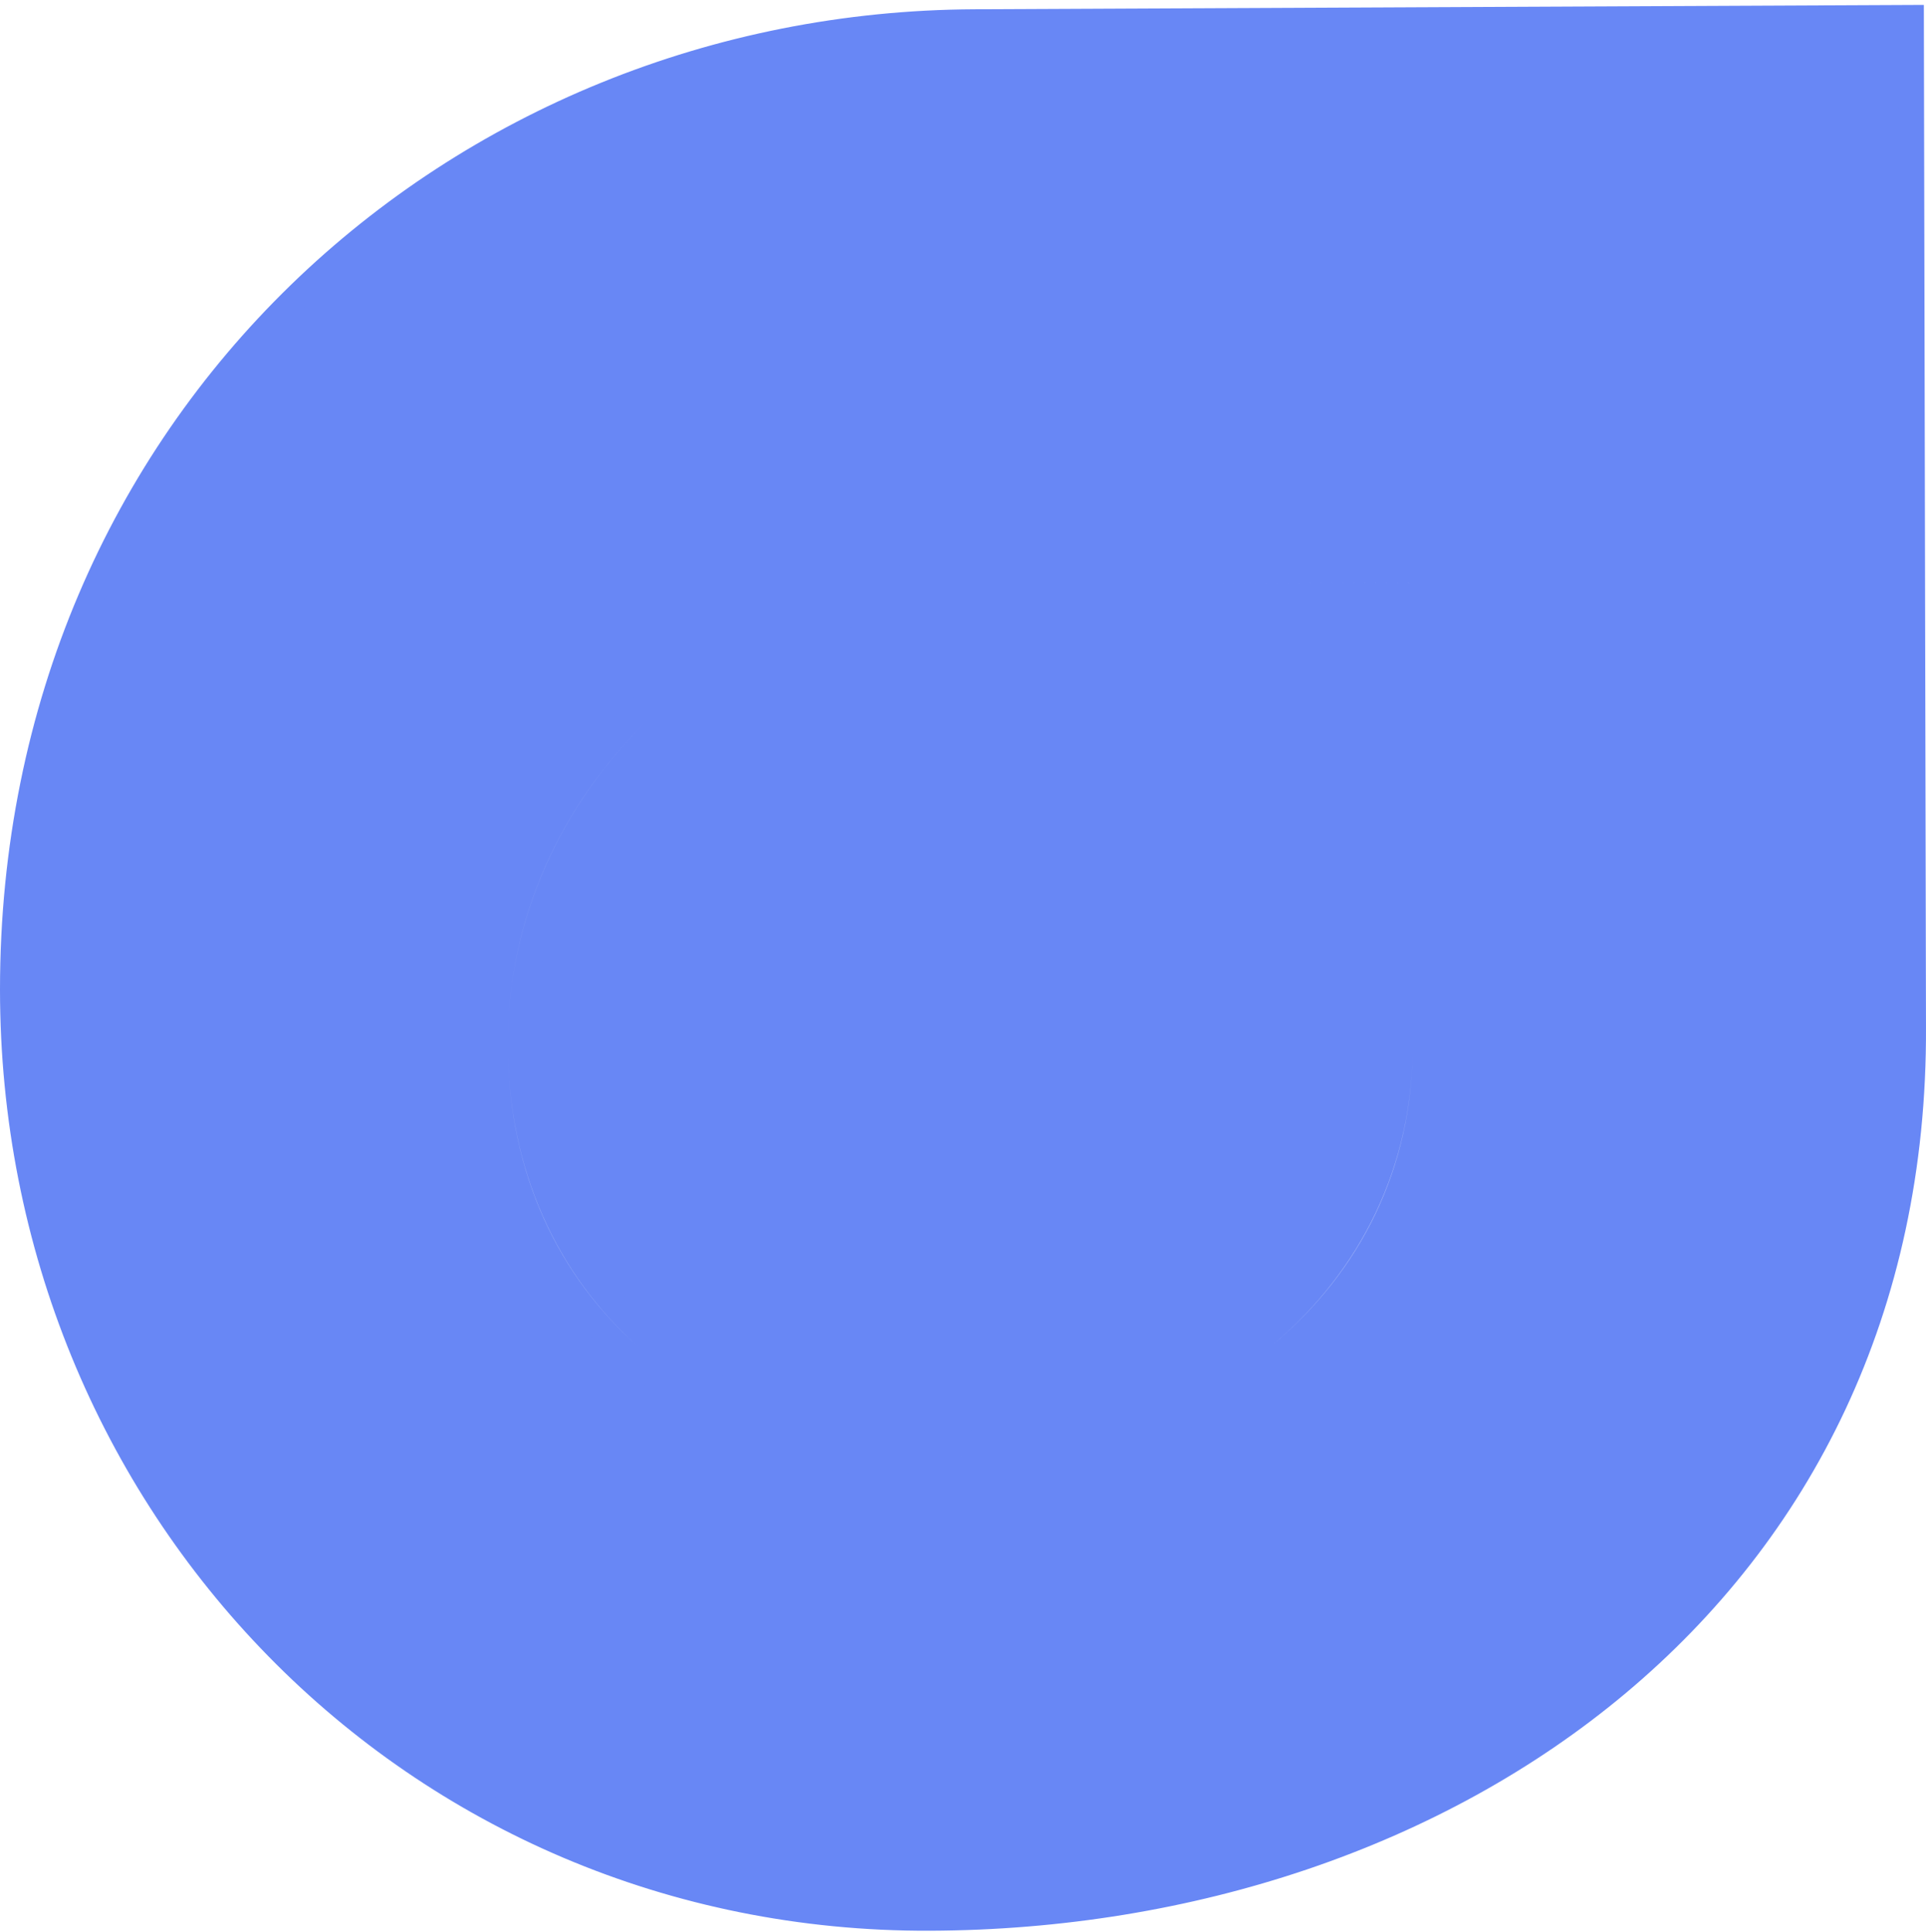 <svg width="300" height="301" viewBox="0 0 300 301" fill="none" xmlns="http://www.w3.org/2000/svg">
<path id="Vector" d="M148.118 228.939C186.745 228.775 222.307 203.212 222.076 162.271L222.076 162.267L221.52 90.748L221.505 88.754L219.511 88.763L151.103 89.085C112.127 89.25 76.858 122.259 77.087 162.937C77.317 203.75 109.29 229.158 148.118 228.939ZM148.118 228.939C148.117 228.939 148.117 228.939 148.117 228.939L148.108 226.939L148.119 228.939C148.119 228.939 148.118 228.939 148.118 228.939ZM151.12 93.085L151.121 93.085L217.536 92.773L218.076 162.294C218.291 200.378 185.222 224.782 148.1 224.939L148.097 224.939C111.064 225.149 81.302 201.127 81.087 162.915C80.871 124.568 114.234 93.242 151.12 93.085ZM297.669 2.774L297.998 159.928L297.998 159.934C298.217 204.013 280.135 238.581 251.96 262.205C223.747 285.861 185.329 298.605 144.874 298.764C64.327 299.081 2 234.242 2 154.134C2 65.924 71.18 3.815 151.788 3.445L297.669 2.774Z" fill="#6887F5" stroke="#6887F5" stroke-width="4"/>
</svg>
